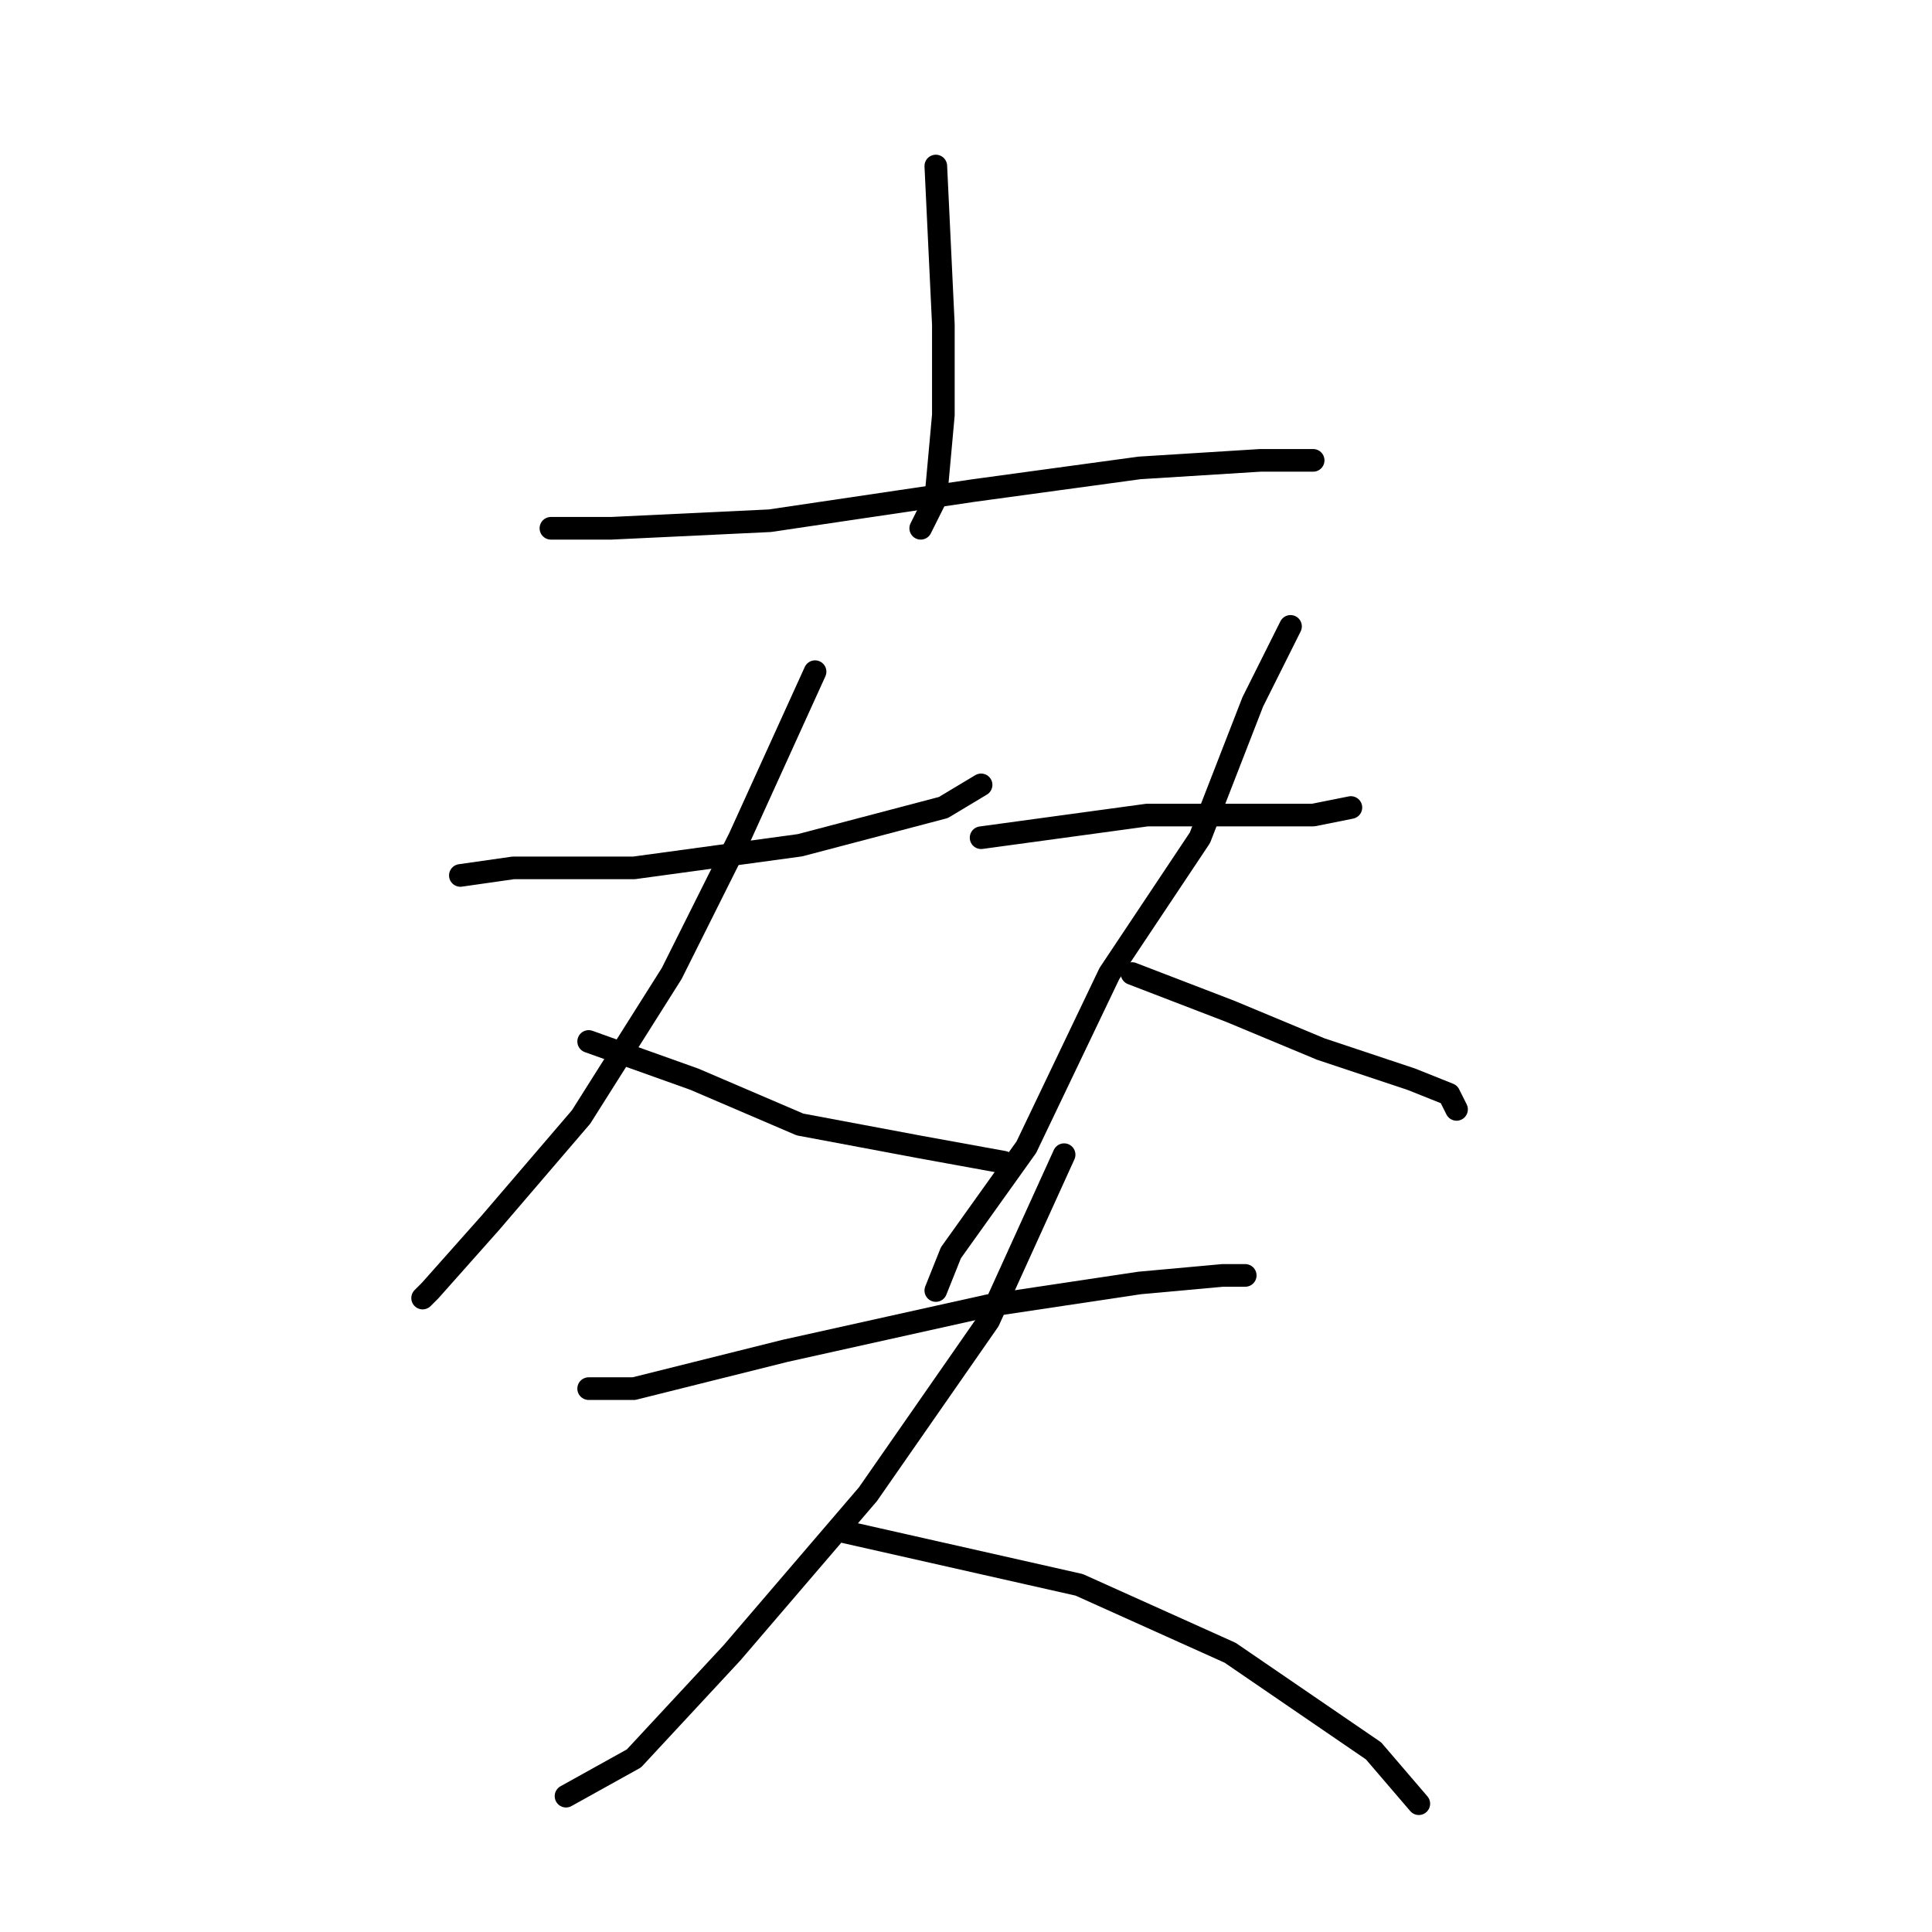 <?xml version="1.0" standalone="no"?>
    <svg width="256" height="256" xmlns="http://www.w3.org/2000/svg" version="1.1">
    <polyline stroke="black" stroke-width="3" stroke-linecap="round" fill="transparent" stroke-linejoin="round" points="124 22 125 43 125 55 124 66 122 70 122 70 " />
        <polyline stroke="black" stroke-width="3" stroke-linecap="round" fill="transparent" stroke-linejoin="round" points="73 70 81 70 102 69 129 65 151 62 167 61 174 61 174 61 " />
        <polyline stroke="black" stroke-width="3" stroke-linecap="round" fill="transparent" stroke-linejoin="round" points="61 116 68 115 84 115 106 112 125 107 130 104 130 104 " />
        <polyline stroke="black" stroke-width="3" stroke-linecap="round" fill="transparent" stroke-linejoin="round" points="108 89 98 111 89 129 77 148 65 162 57 171 56 172 56 172 " />
        <polyline stroke="black" stroke-width="3" stroke-linecap="round" fill="transparent" stroke-linejoin="round" points="78 138 92 143 106 149 122 152 133 154 133 154 " />
        <polyline stroke="black" stroke-width="3" stroke-linecap="round" fill="transparent" stroke-linejoin="round" points="130 111 152 108 164 108 174 108 179 107 179 107 " />
        <polyline stroke="black" stroke-width="3" stroke-linecap="round" fill="transparent" stroke-linejoin="round" points="171 83 166 93 159 111 147 129 136 152 126 166 124 171 124 171 " />
        <polyline stroke="black" stroke-width="3" stroke-linecap="round" fill="transparent" stroke-linejoin="round" points="150 129 163 134 175 139 187 143 192 145 193 147 193 147 " />
        <polyline stroke="black" stroke-width="3" stroke-linecap="round" fill="transparent" stroke-linejoin="round" points="84 184 78 184 84 184 104 179 131 173 151 170 162 169 165 169 165 169 " />
        <polyline stroke="black" stroke-width="3" stroke-linecap="round" fill="transparent" stroke-linejoin="round" points="141 153 131 175 115 198 97 219 84 233 75 238 75 238 " />
        <polyline stroke="black" stroke-width="3" stroke-linecap="round" fill="transparent" stroke-linejoin="round" points="112 203 143 210 163 219 182 232 188 239 188 239 " />
        </svg>